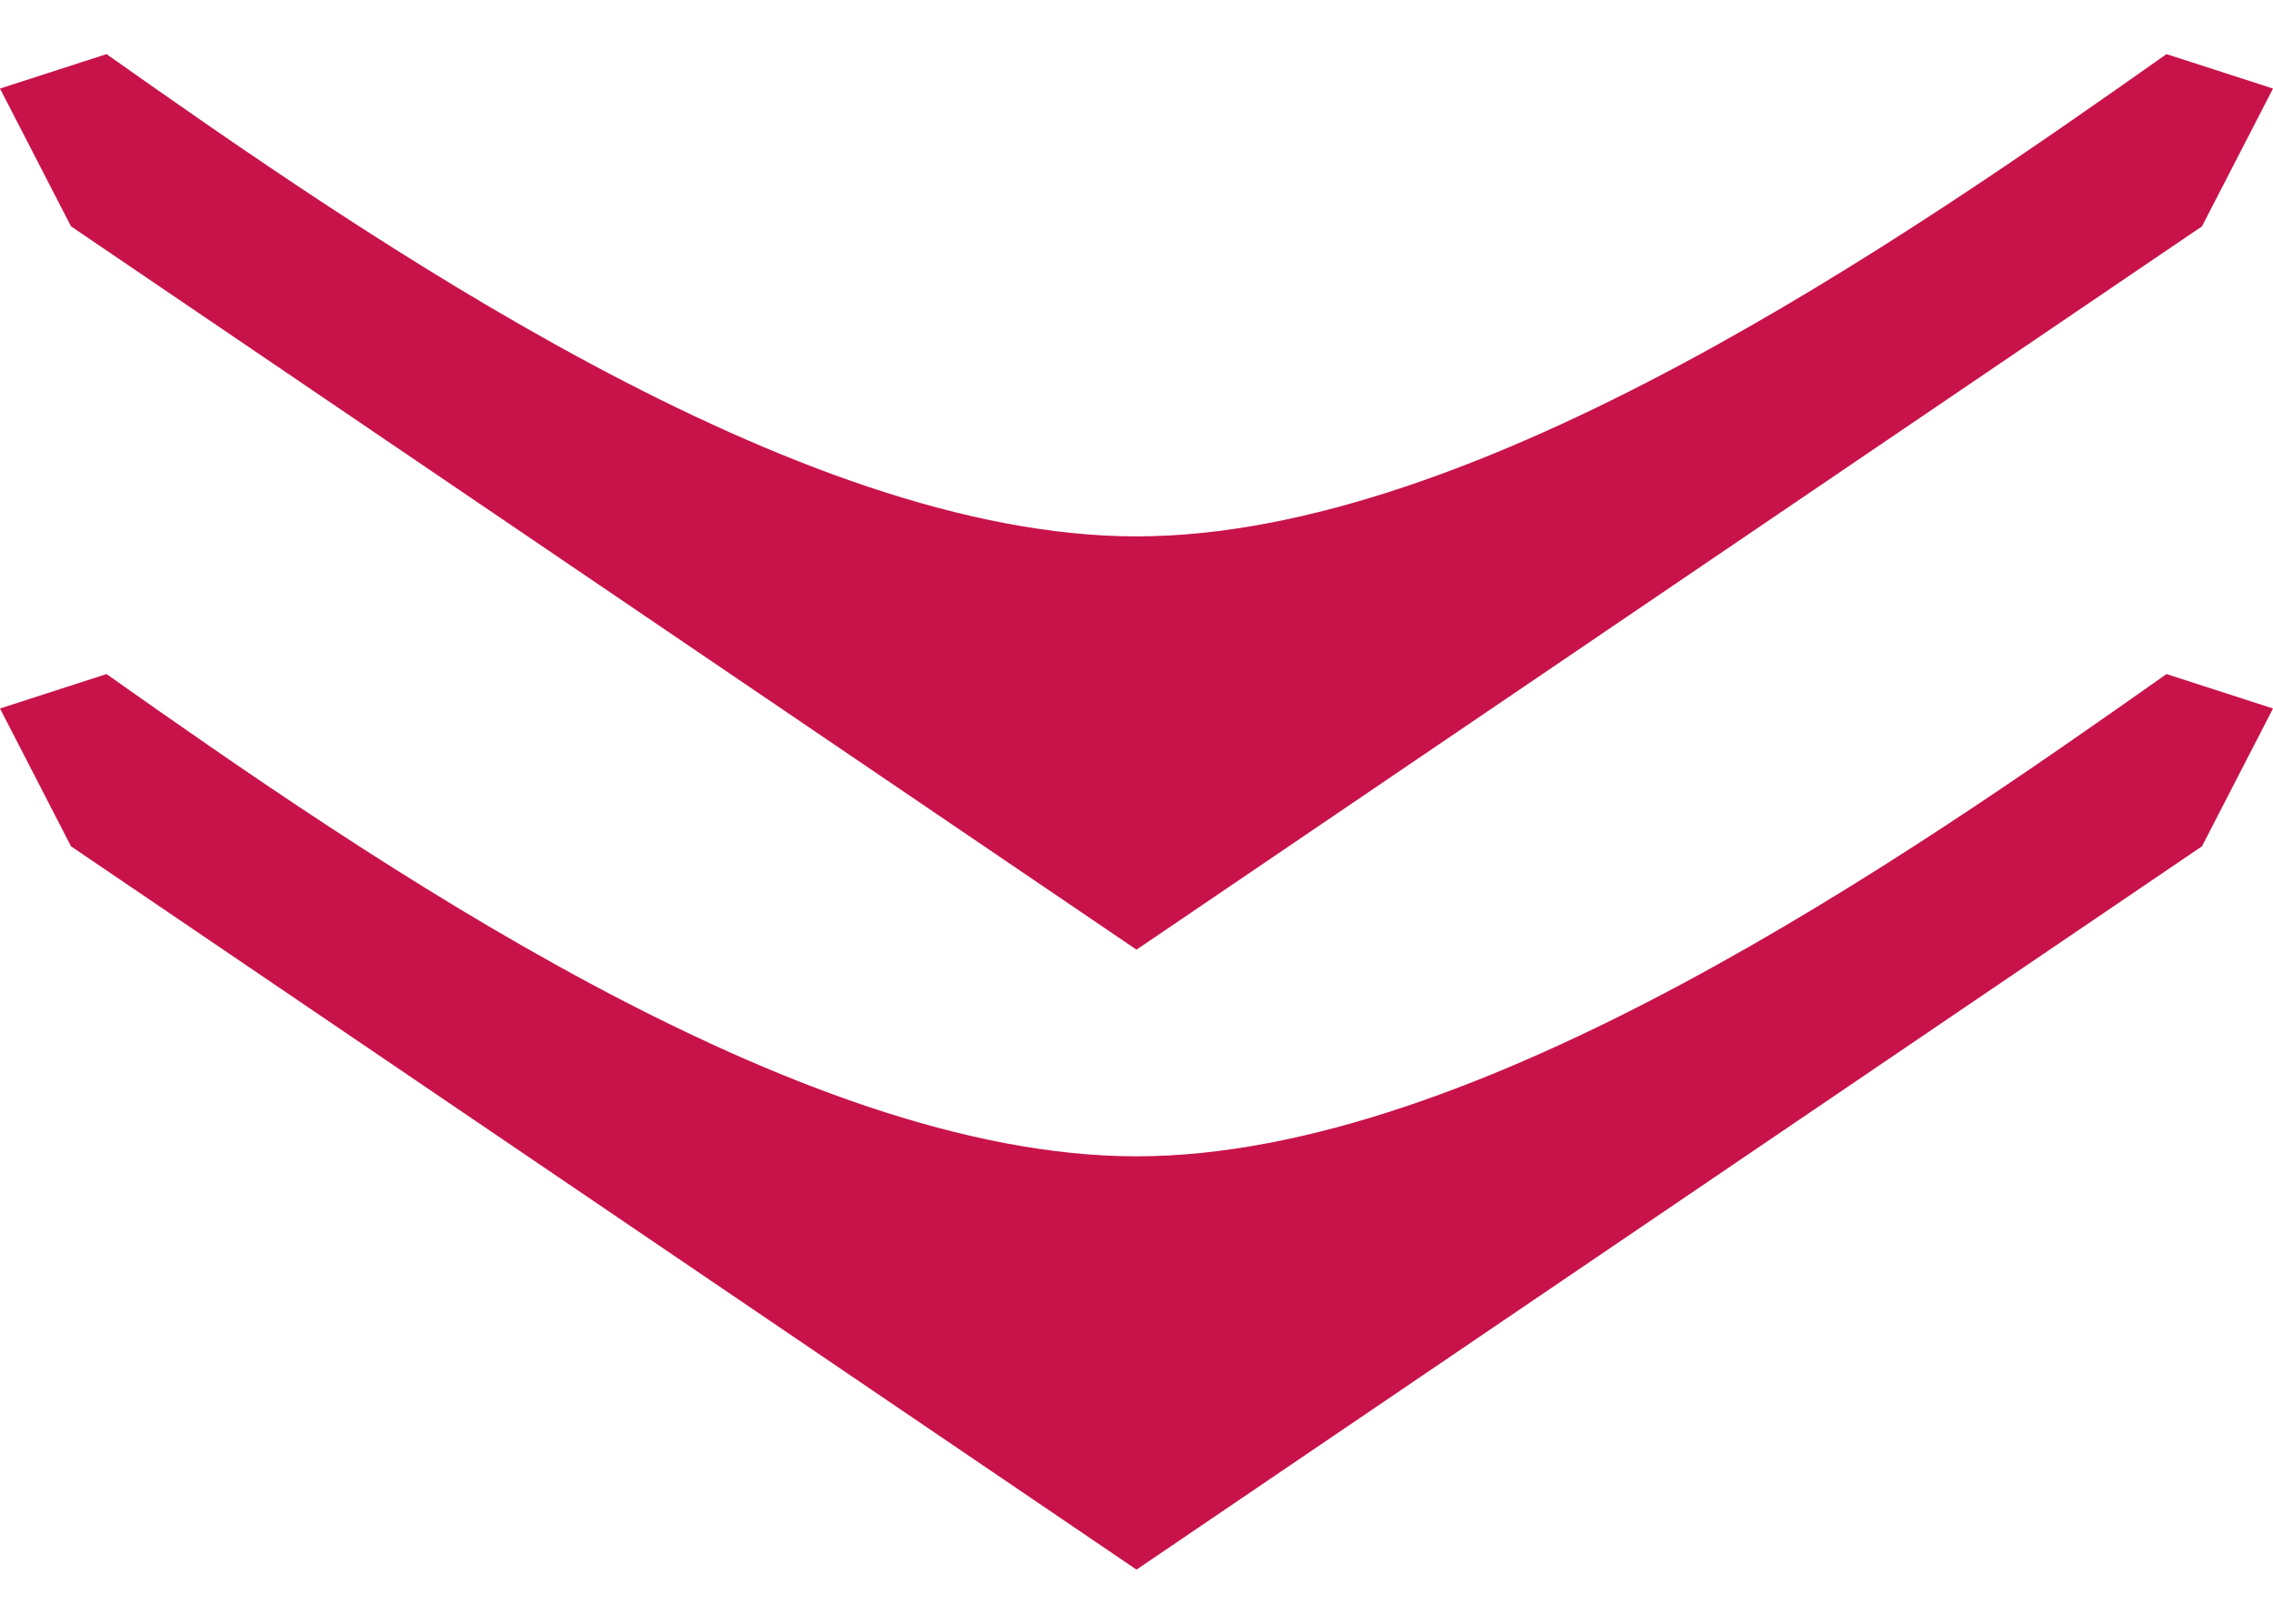 <svg width="21" height="15" viewBox="0 0 21 15" fill="none" xmlns="http://www.w3.org/2000/svg">
<path d="M10.5 14.5L20.344 7.818L21 6.545L20.016 6.227C17.609 7.924 13.65 10.682 10.5 10.682C7.35 10.682 3.391 7.924 0.984 6.227L-3.47704e-07 6.545L0.656 7.818L10.5 14.5Z" fill="#C8134A"/>
<path d="M10.5 8.773L20.344 2.091L21 0.818L20.016 0.5C17.609 2.197 13.65 4.955 10.5 4.955C7.35 4.955 3.391 2.197 0.984 0.5L-5.98051e-07 0.818L0.656 2.091L10.5 8.773Z" fill="#C8134A"/>
</svg>
